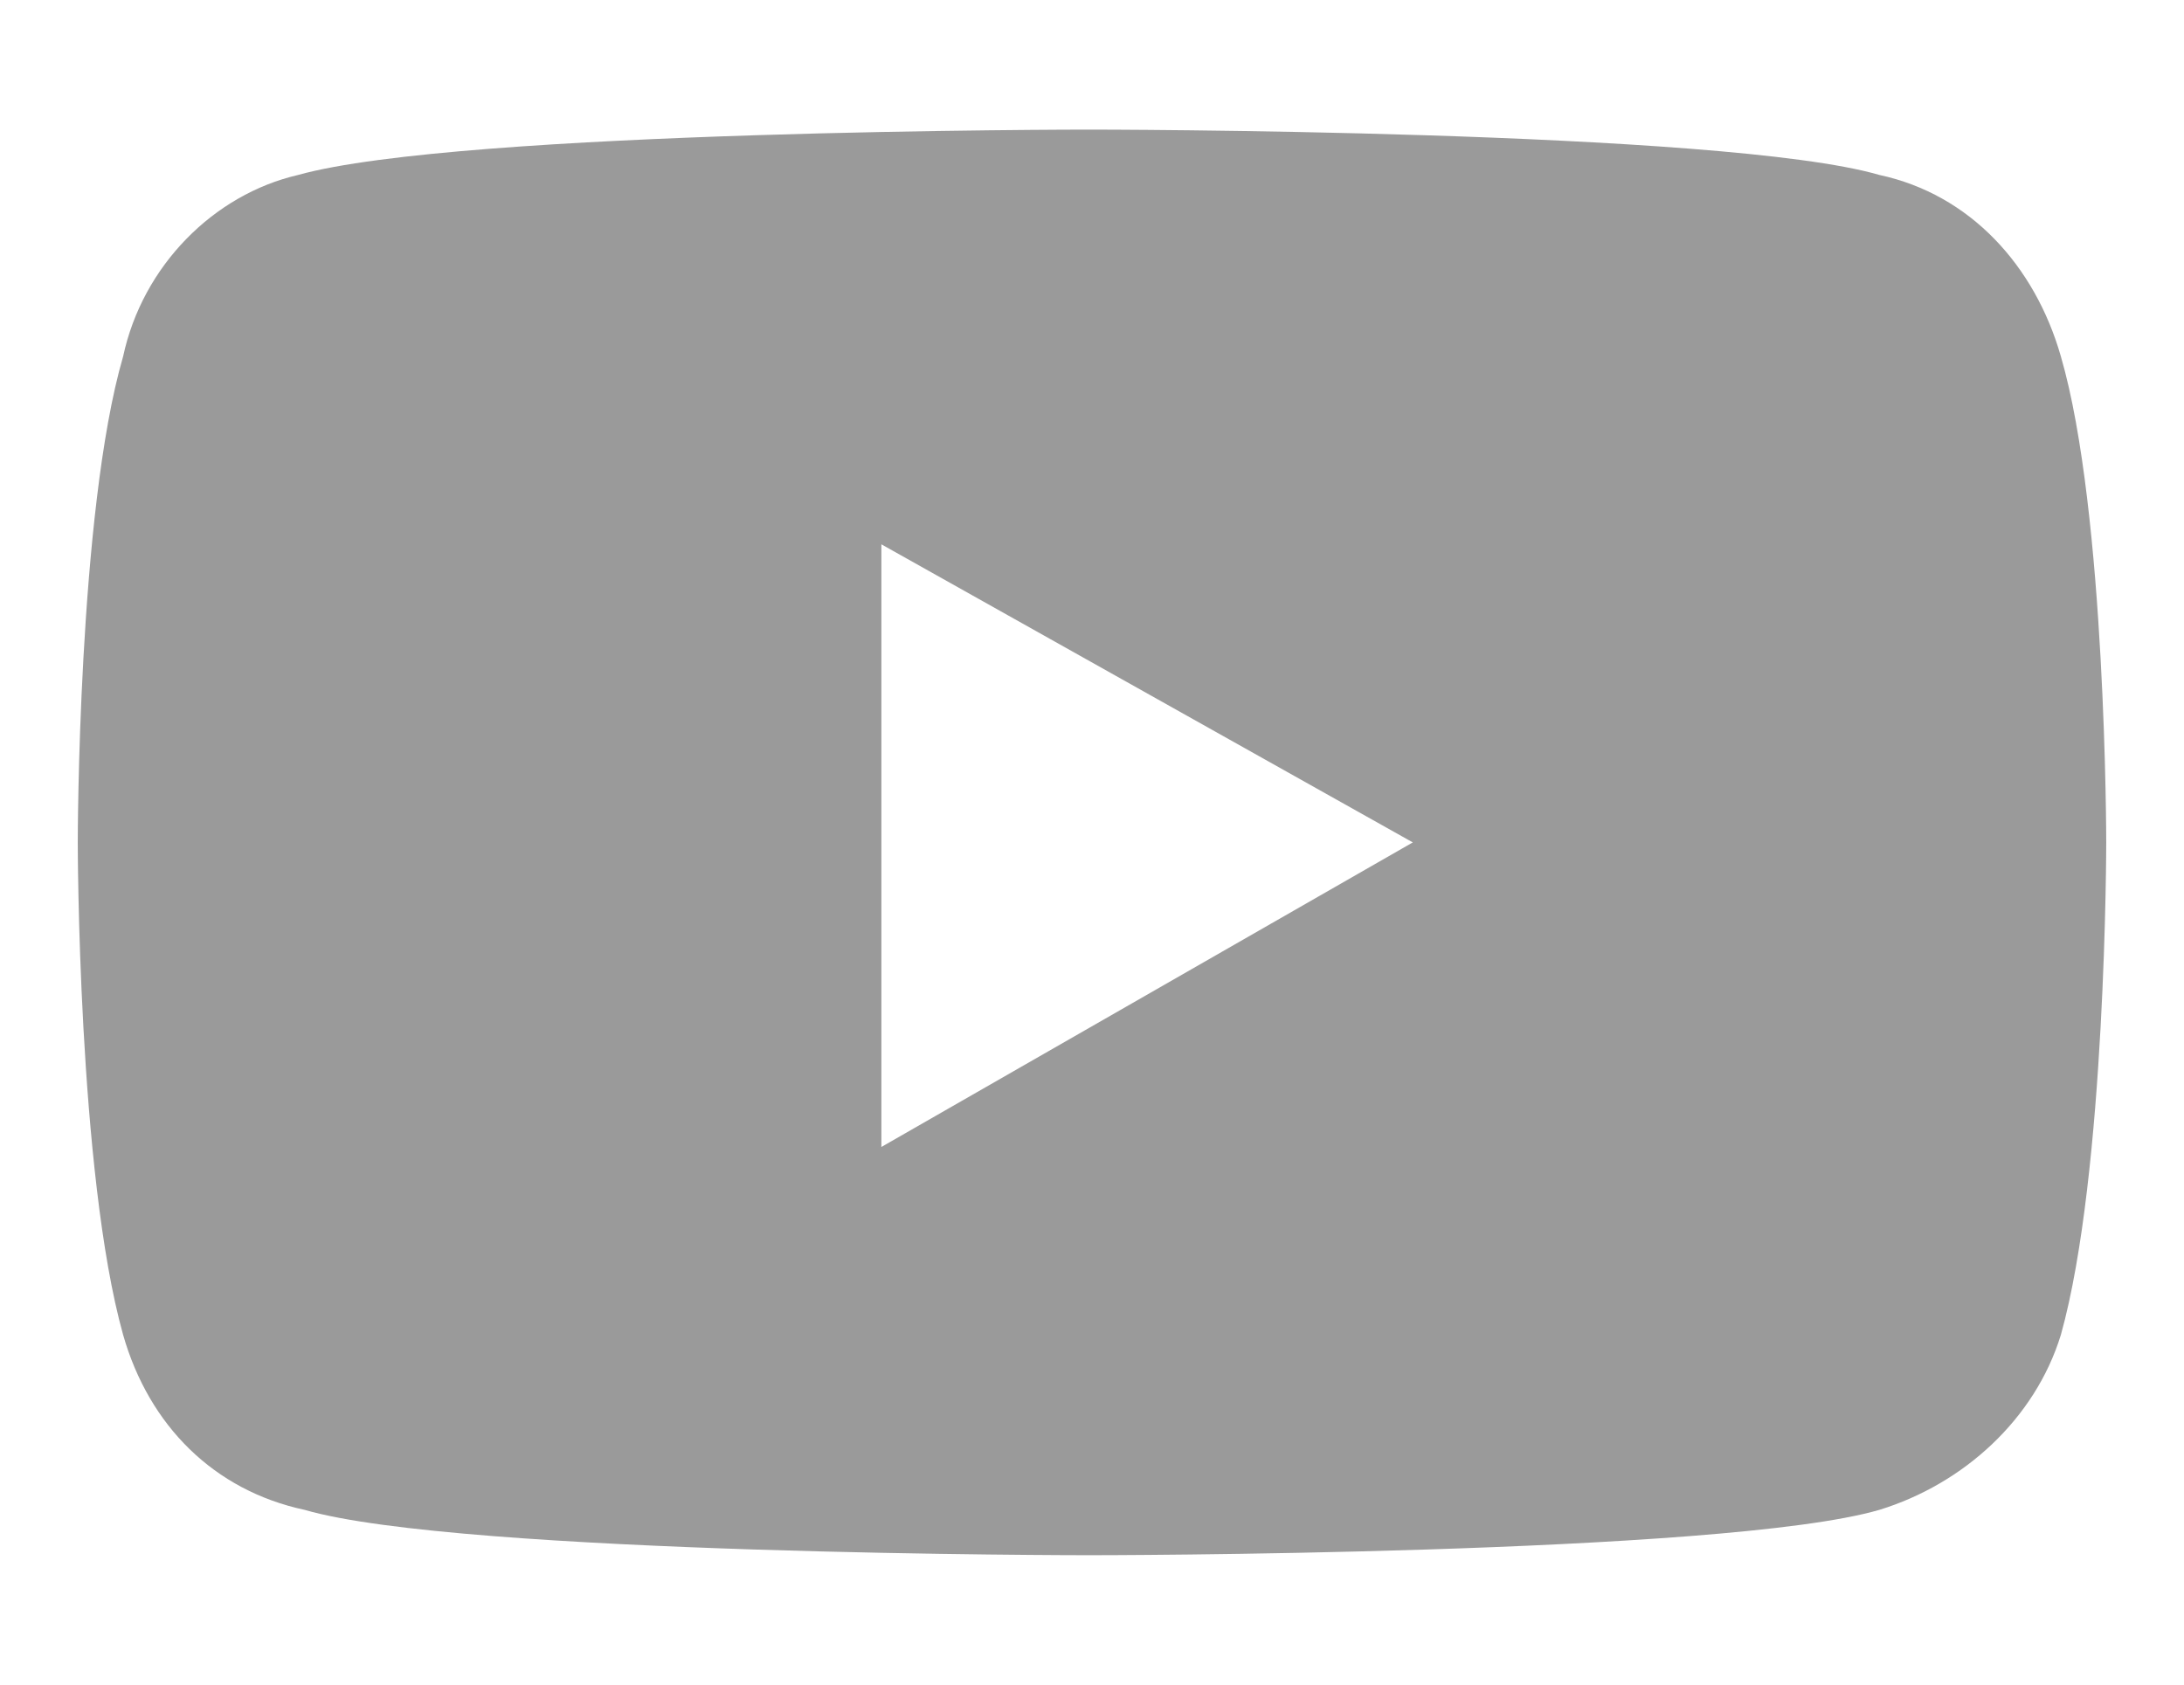 <?xml version="1.0" encoding="utf-8"?>
<!-- Generator: Adobe Illustrator 27.0.0, SVG Export Plug-In . SVG Version: 6.00 Build 0)  -->
<svg version="1.1" id="Layer_1" xmlns="http://www.w3.org/2000/svg" xmlns:xlink="http://www.w3.org/1999/xlink" x="0px" y="0px"
	 viewBox="0 0 33.7 26" style="enable-background:new 0 0 33.7 26;" xml:space="preserve">
<style type="text/css">
	.st0{fill:#9A9A9A;}
</style>
<path class="st0" d="M-163.3-36.3c-0.4-1.4-1.4-2.5-2.8-2.8c-2.4-0.7-12.2-0.7-12.2-0.7s-9.7,0-12.2,0.7c-1.3,0.3-2.4,1.4-2.7,2.8
	c-0.7,2.4-0.7,7.5-0.7,7.5s0,5.1,0.7,7.6c0.4,1.4,1.4,2.4,2.8,2.7c2.4,0.7,12.1,0.7,12.1,0.7s9.8,0,12.2-0.7
	c1.3-0.4,2.4-1.4,2.8-2.7c0.7-2.5,0.7-7.6,0.7-7.6S-162.6-33.9-163.3-36.3z M-181.5-24.1v-9.3l8.2,4.6L-181.5-24.1L-181.5-24.1z"/>
<path class="st0" d="M31.8,5.5C31.4,4.1,30.4,3,29,2.7C26.6,2,16.8,2,16.8,2S7.1,2,4.6,2.7C3.3,3,2.2,4.1,1.9,5.5
	C1.2,7.9,1.2,13,1.2,13s0,5.1,0.7,7.6C2.3,22,3.3,23,4.7,23.3C7.1,24,16.8,24,16.8,24s9.8,0,12.2-0.7c1.3-0.4,2.4-1.4,2.8-2.7
	c0.7-2.5,0.7-7.6,0.7-7.6S32.5,7.9,31.8,5.5z M13.6,17.7V8.4l8.2,4.6L13.6,17.7L13.6,17.7z"/>
</svg>
